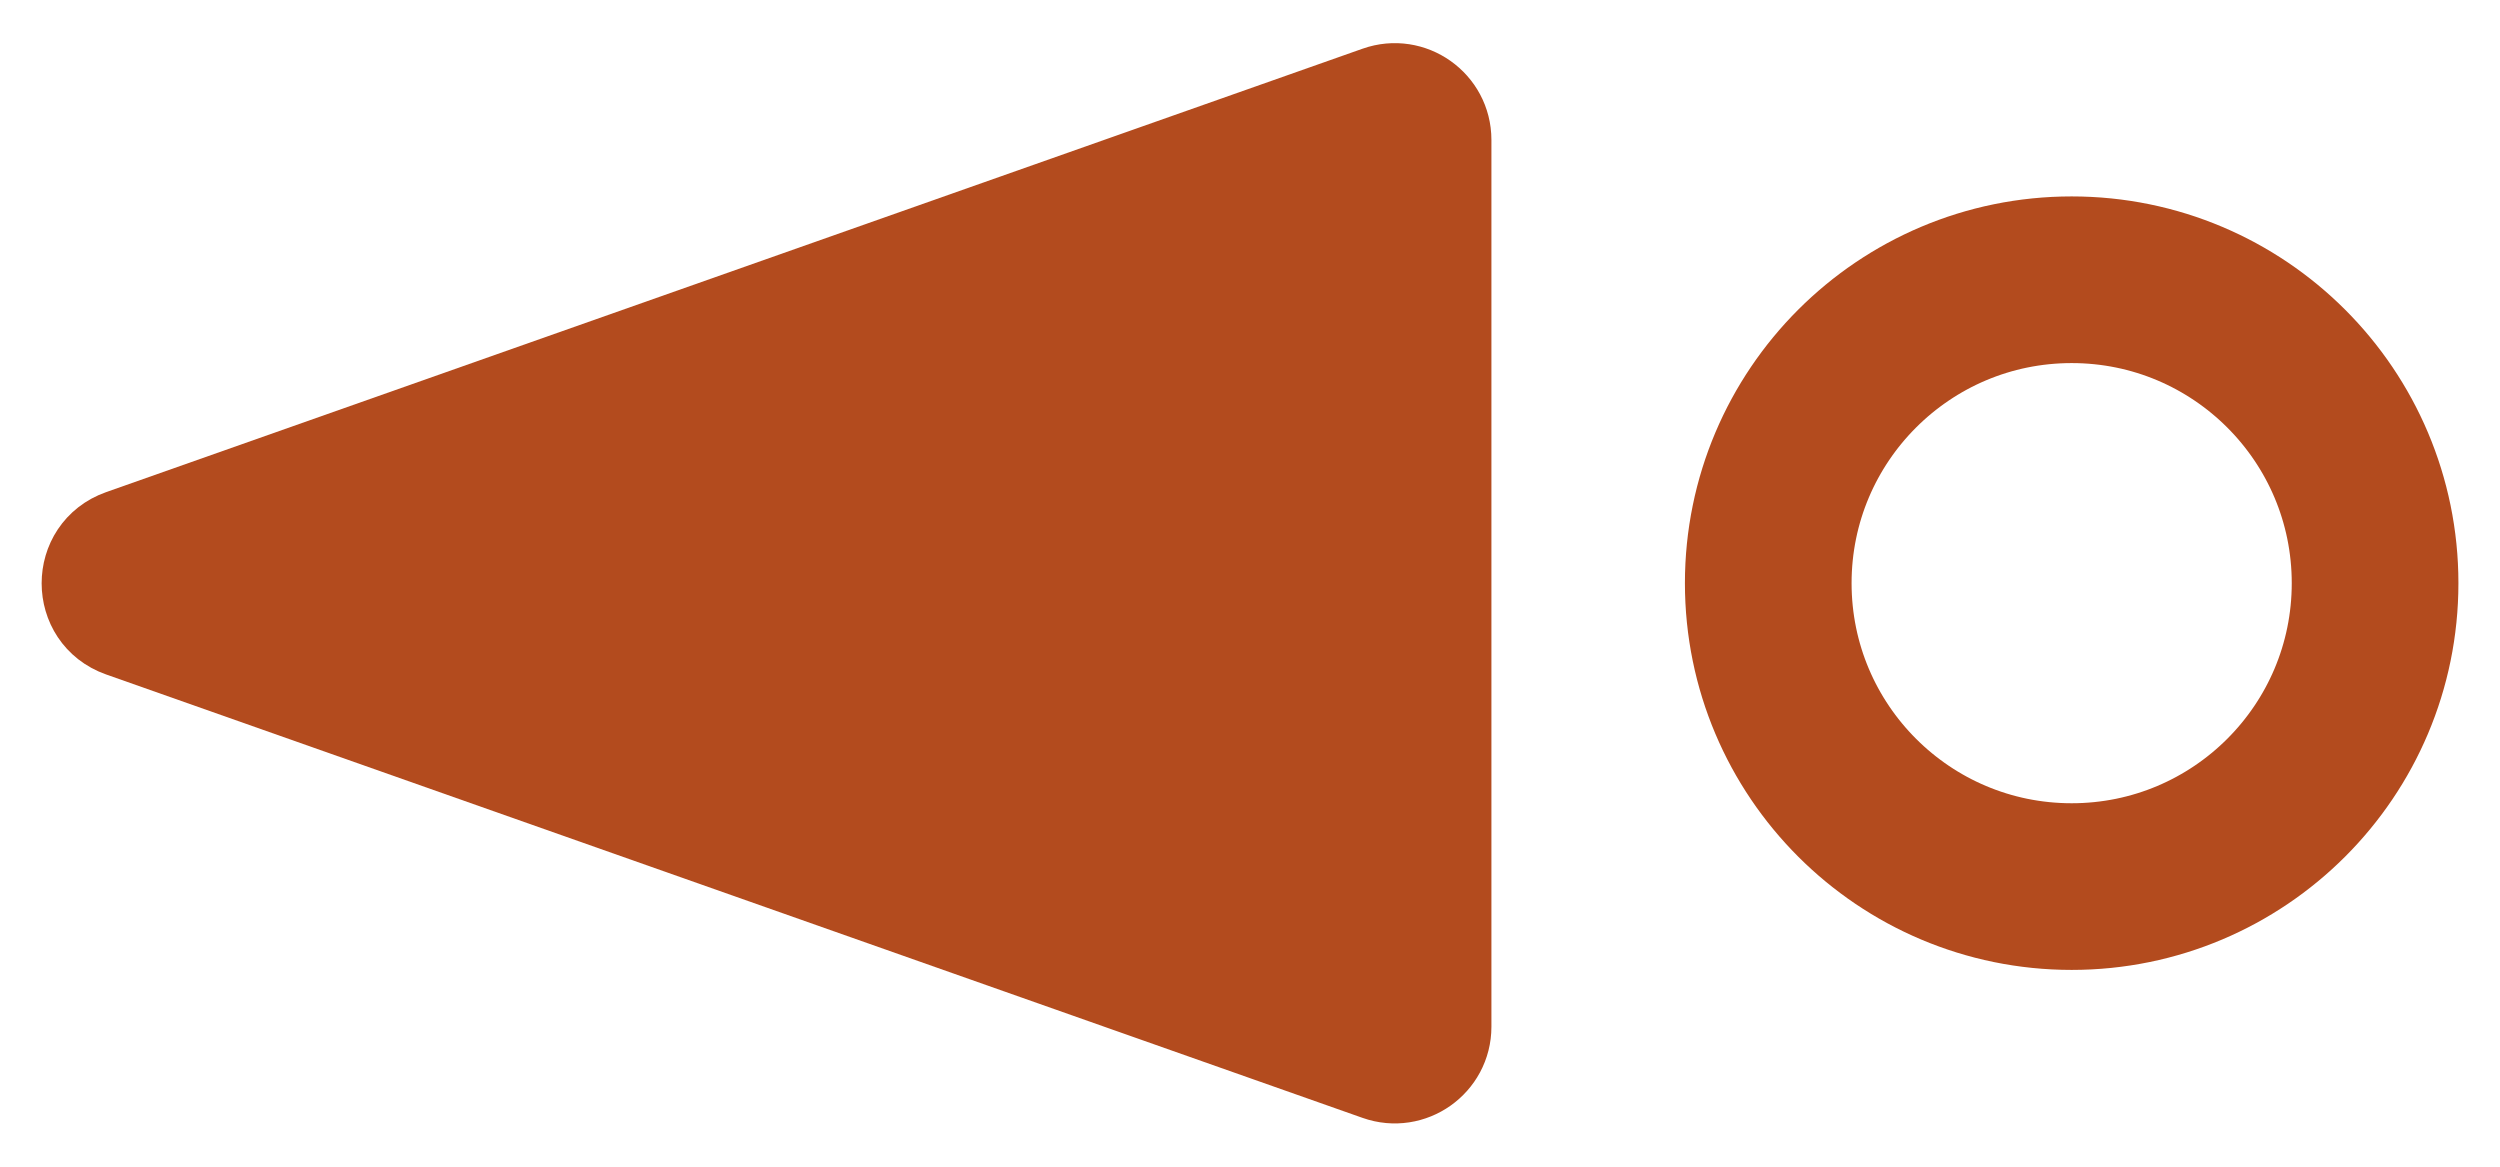 <svg width="30" height="14" viewBox="0 0 30 14" fill="none" xmlns="http://www.w3.org/2000/svg">
<path d="M1.44 6.377C0.853 6.584 0.853 7.415 1.44 7.622L16.517 12.943C16.946 13.095 17.397 12.776 17.397 12.321L17.397 1.679C17.397 1.223 16.946 0.904 16.517 1.056L1.44 6.377Z" fill="#B34B1E" stroke="#B34B1E"/>
<circle cx="4.641" cy="4.641" r="3.641" transform="matrix(1 8.74228e-08 8.74228e-08 -1 20.219 11.639)" stroke="#B34B1E" stroke-width="2"/>
</svg>
 